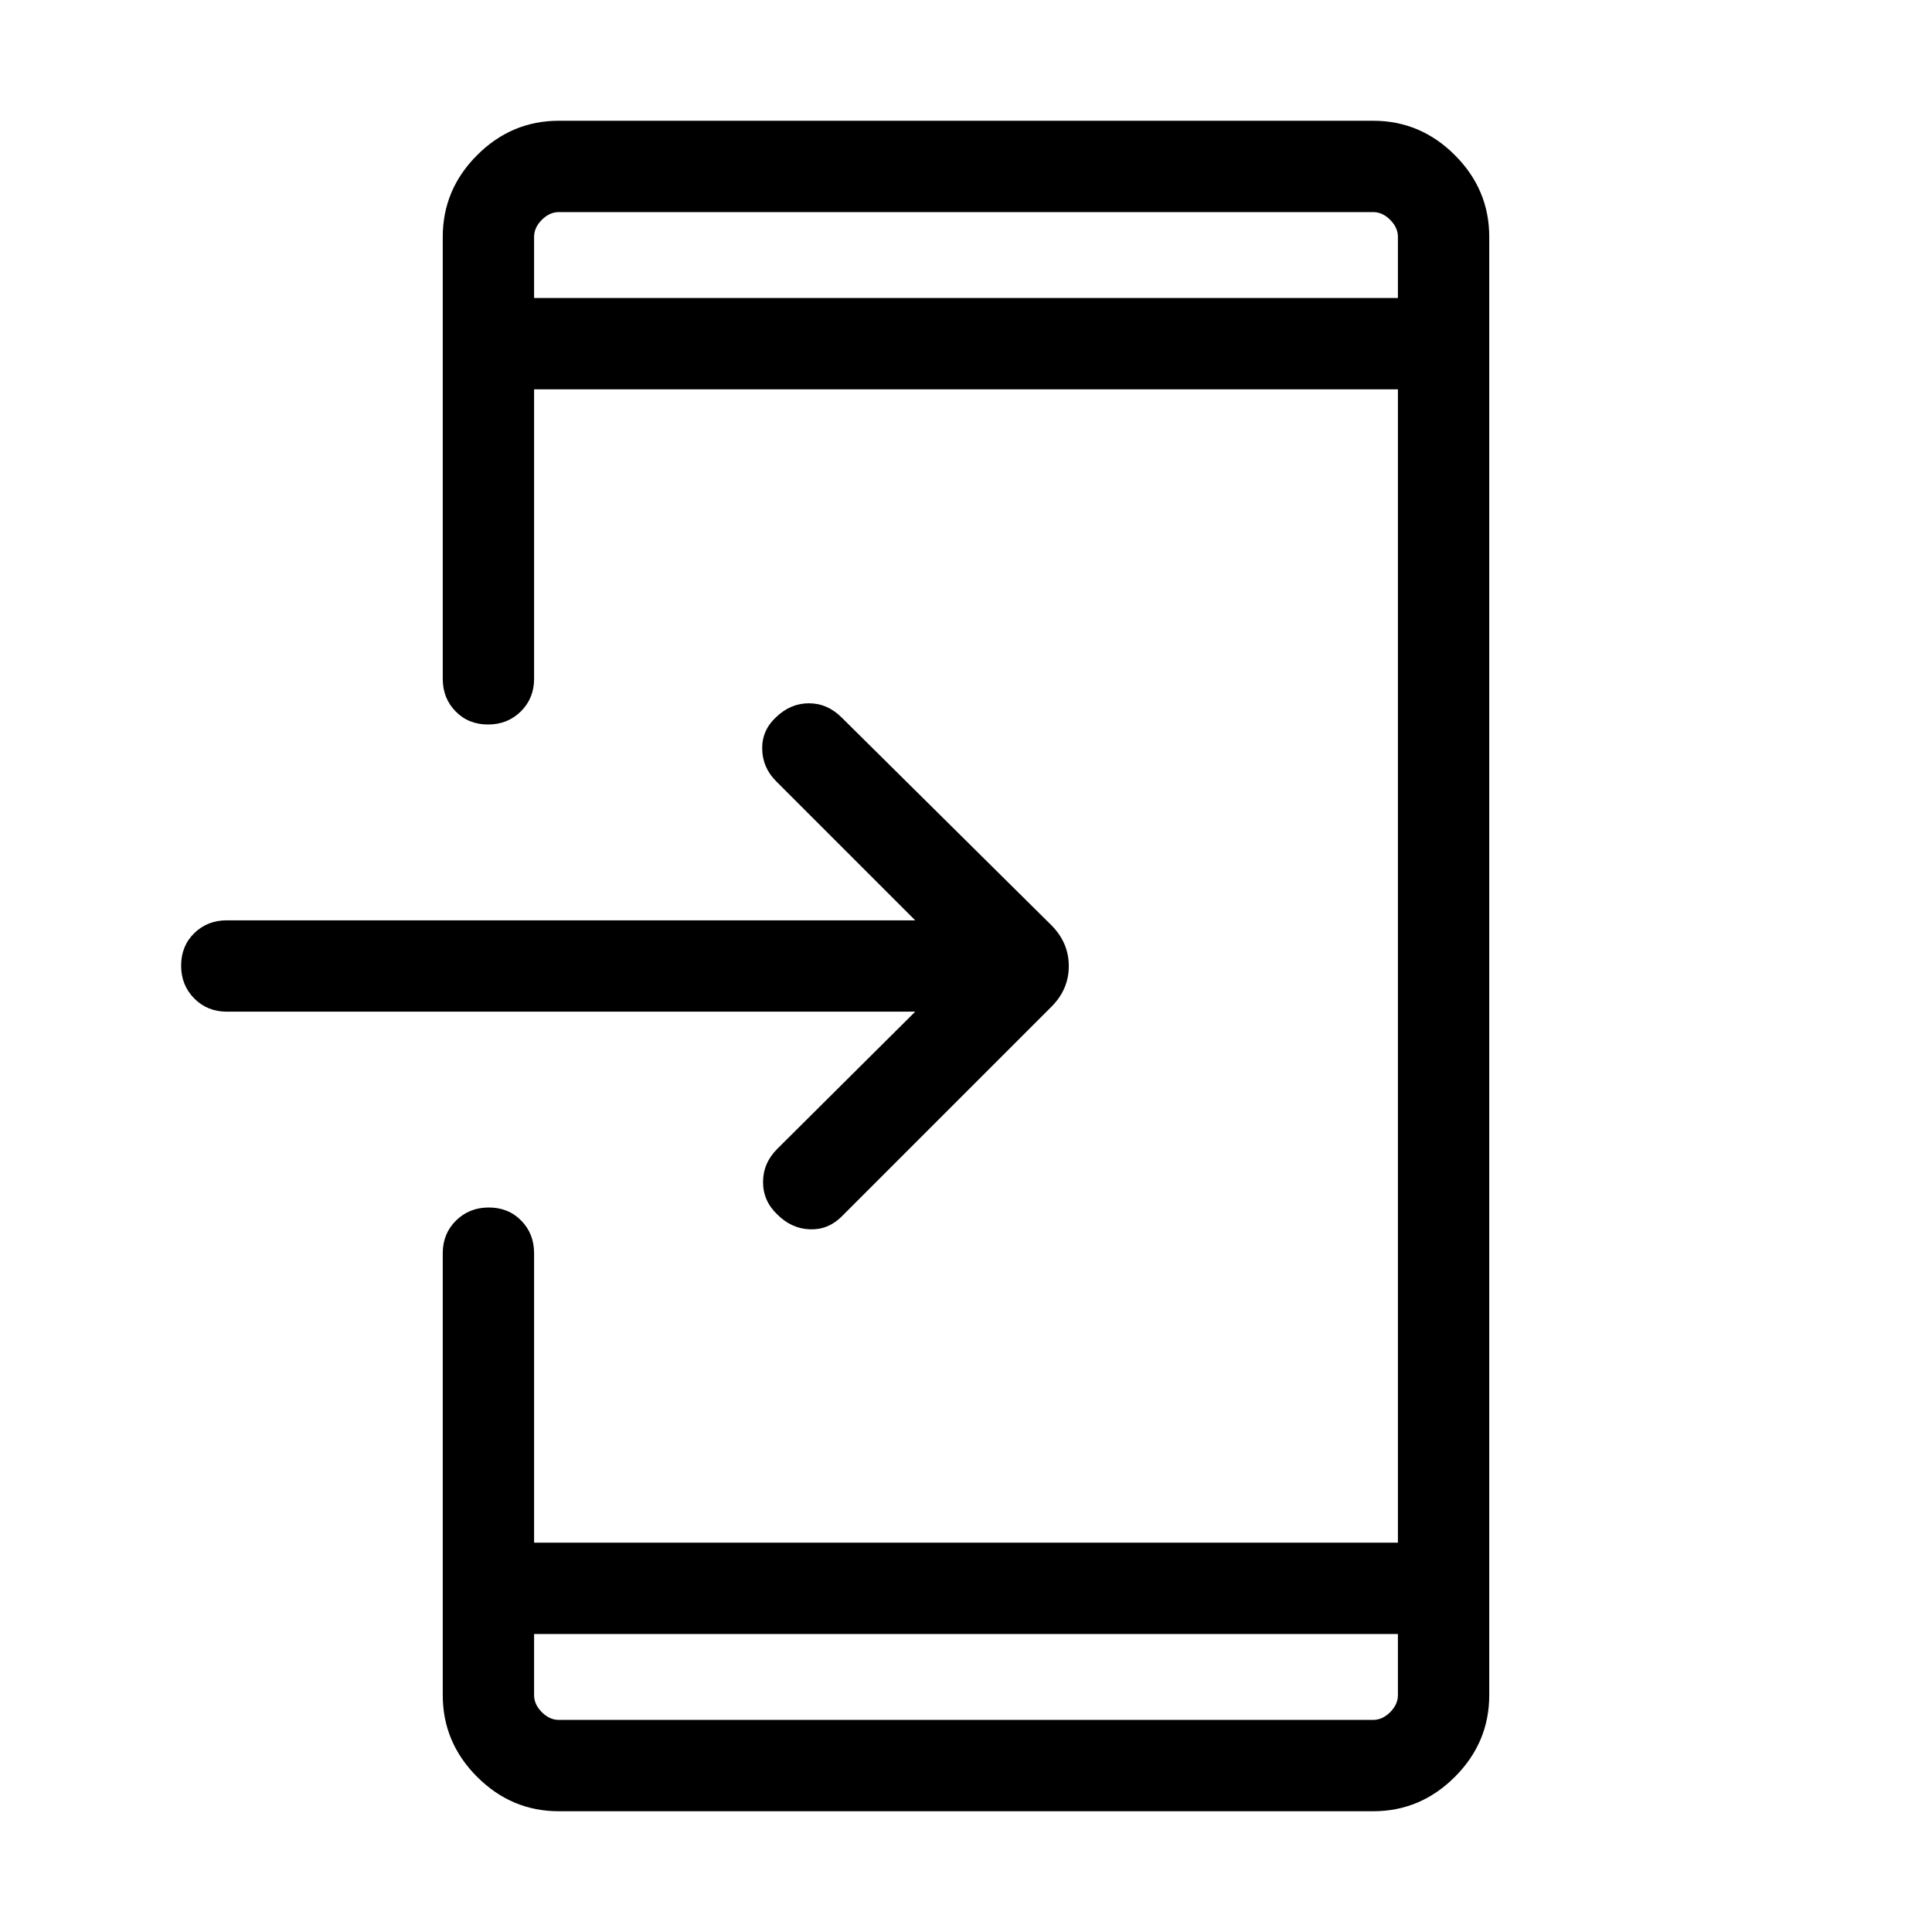 <svg xmlns="http://www.w3.org/2000/svg" width="48" height="48" viewBox="0 -960 960 960"><path d="M277.694-60.002q-23.529 0-40.611-17.081-17.082-17.082-17.082-40.611v-219.614q0-9.663 6.567-16.178Q233.135-360 242.875-360q9.741 0 16.126 6.514 6.384 6.515 6.384 16.178v143.846h429.23v-573.076h-429.23v143.846q0 9.663-6.567 16.178Q252.252-600 242.511-600t-16.125-6.514q-6.385-6.515-6.385-16.178v-219.614q0-23.529 17.082-40.611 17.082-17.082 40.611-17.082h404.612q23.529 0 40.611 17.082 17.082 17.082 17.082 40.611v724.612q0 23.53-17.082 40.61Q705.835-60 682.306-60H277.694Zm-12.309-88.076v30.384q0 4.616 3.846 8.463 3.847 3.846 8.463 3.846h404.612q4.616 0 8.463-3.846 3.846-3.847 3.846-8.463v-30.384h-429.23Zm189.385-309.23H112.693q-9.664 0-16.178-6.567-6.514-6.567-6.514-16.307 0-9.741 6.514-16.125 6.514-6.385 16.178-6.385H454.77l-69.154-69.154q-6.692-6.693-6.885-15.908-.192-9.215 6.717-15.724 7.245-7.06 16.475-7.06 9.231 0 16.307 7.077l104.231 103.23q8.615 8.686 8.615 20.266 0 11.58-8.615 20.196L418.23-355.539q-6.692 6.692-15.807 6.385-9.115-.308-16.192-7.385-7.077-6.692-7.077-16.115 0-9.423 7.077-16.5l68.539-68.154ZM265.385-811.922h429.23v-30.384q0-4.616-3.846-8.463-3.847-3.846-8.463-3.846H277.694q-4.616 0-8.463 3.846-3.846 3.847-3.846 8.463v30.384Zm0 0v-42.693 42.693Zm0 663.844v42.693-42.693Z"/></svg>